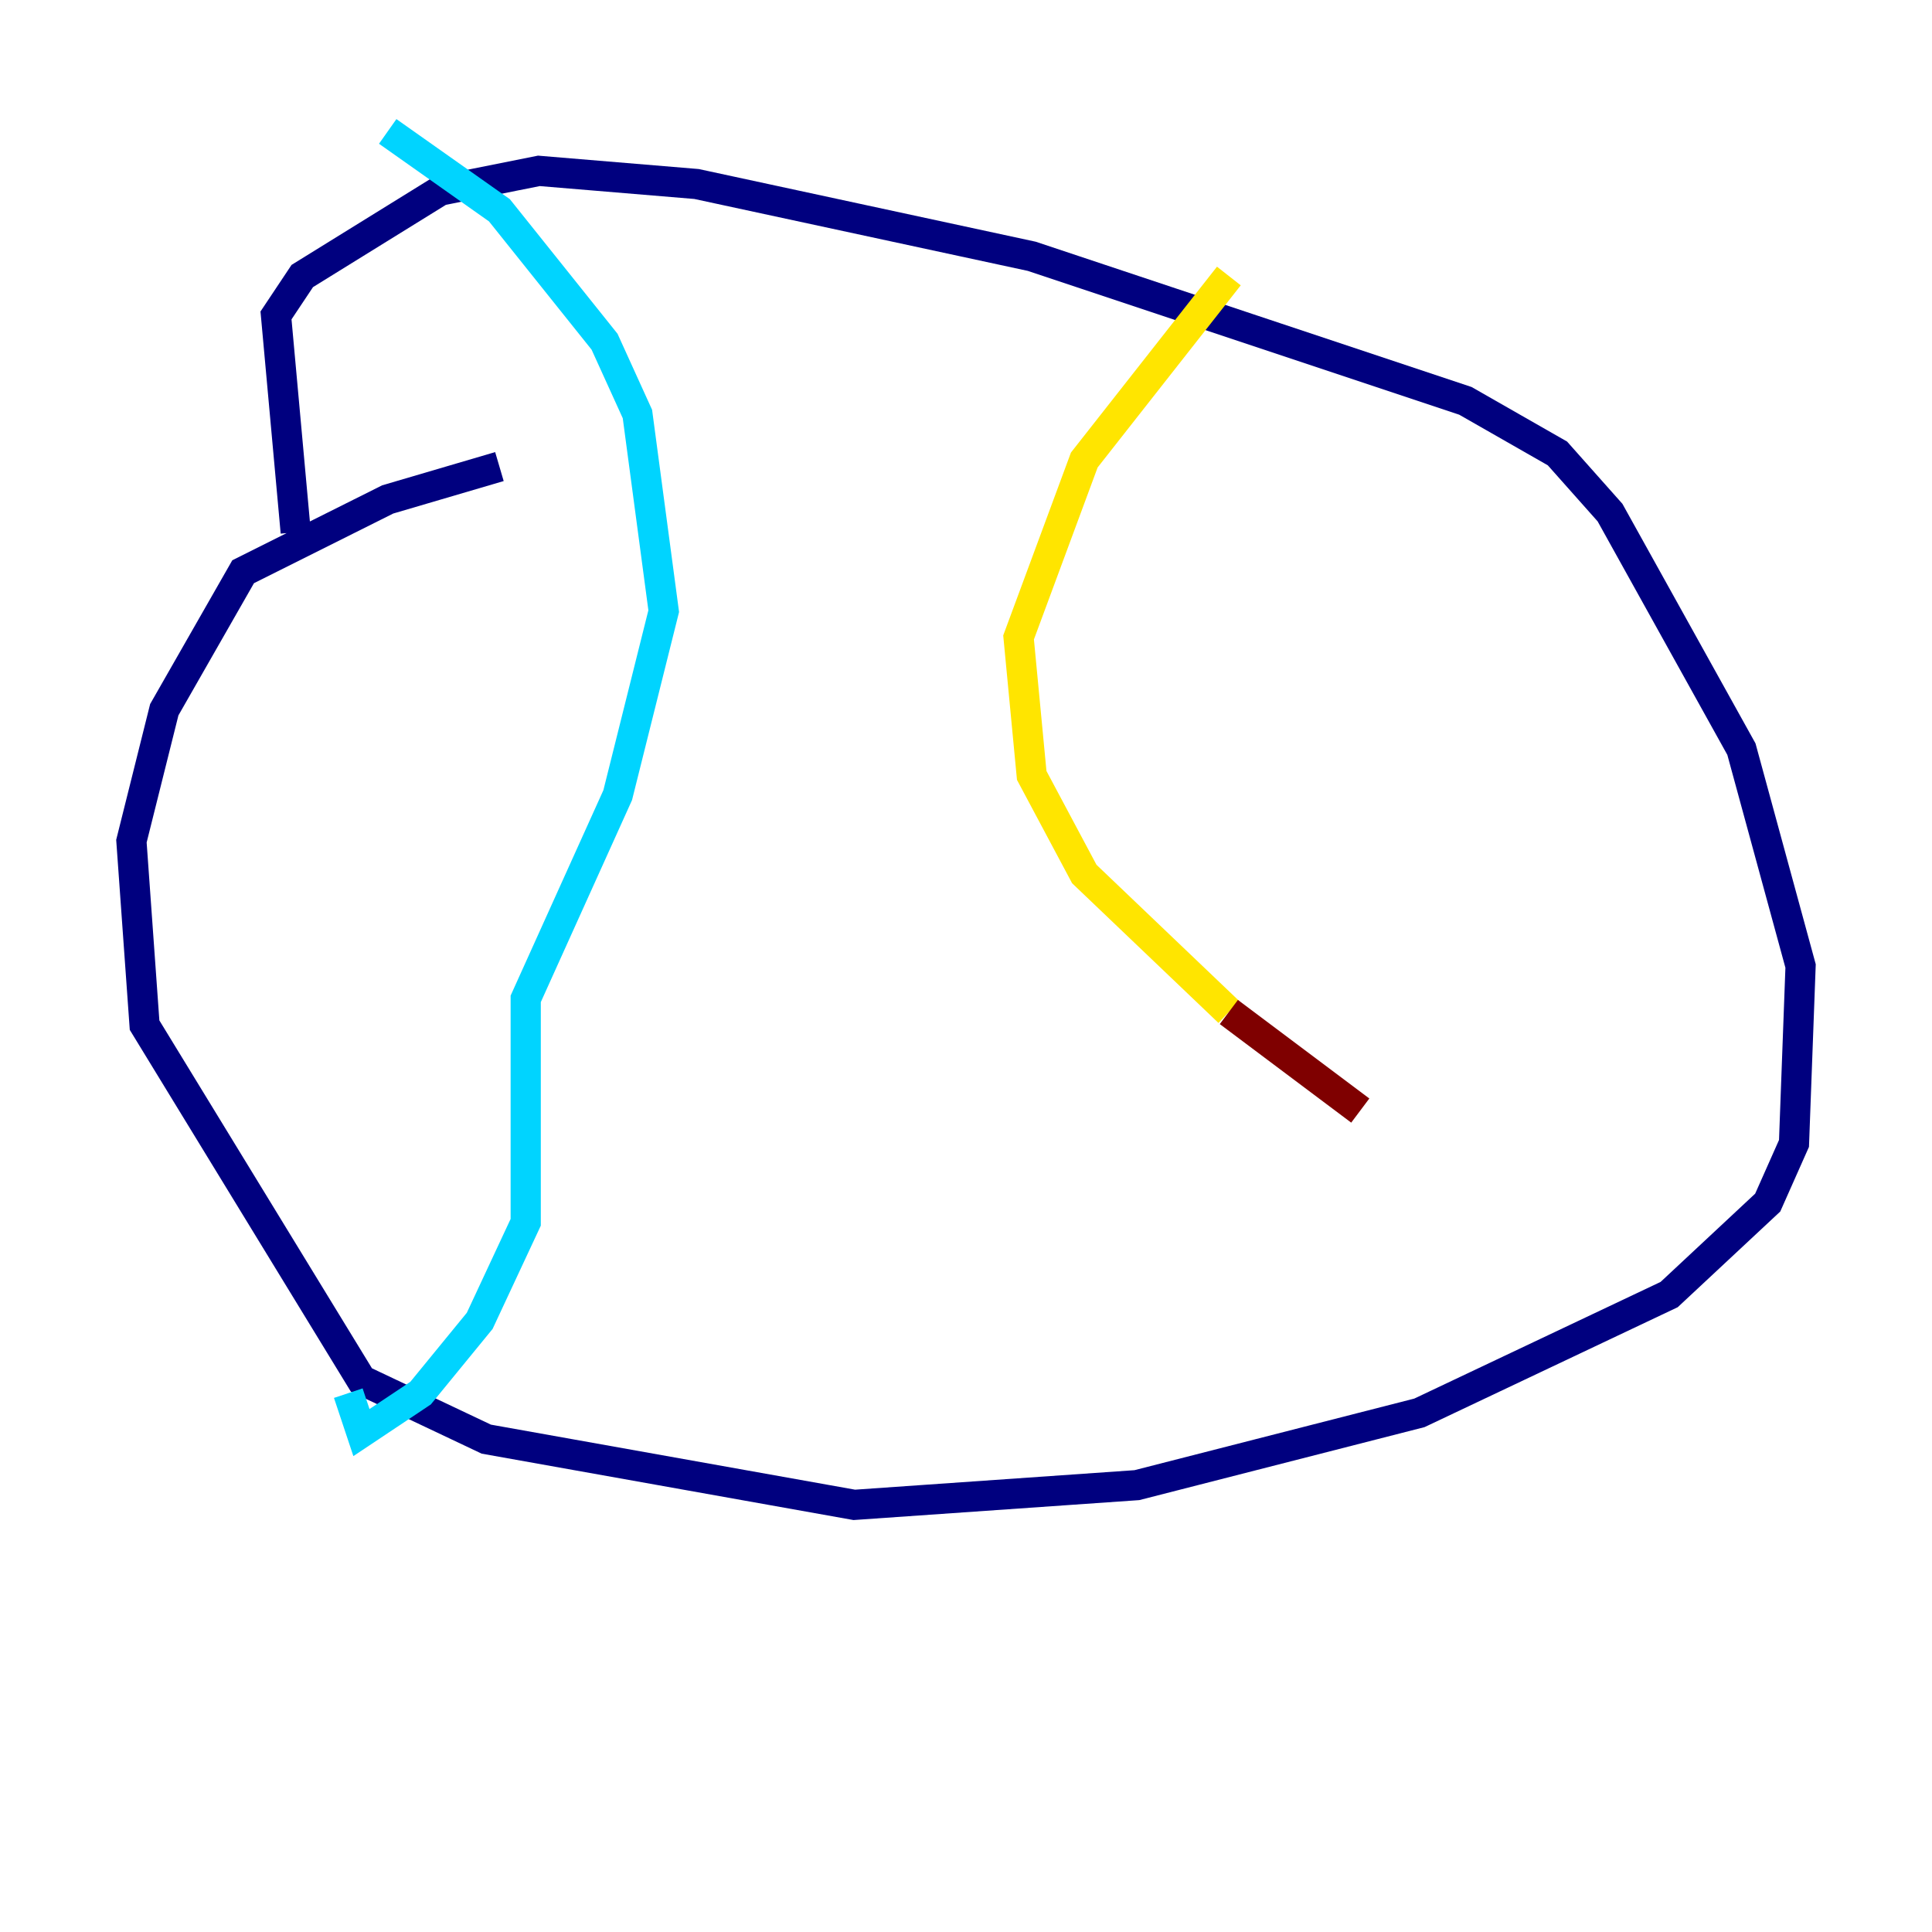 <?xml version="1.0" encoding="utf-8" ?>
<svg baseProfile="tiny" height="128" version="1.2" viewBox="0,0,128,128" width="128" xmlns="http://www.w3.org/2000/svg" xmlns:ev="http://www.w3.org/2001/xml-events" xmlns:xlink="http://www.w3.org/1999/xlink"><defs /><polyline fill="none" points="33.088,30.912 25.687,33.088 16.109,37.878 10.884,47.02 8.707,55.728 9.578,67.918 23.946,91.429 32.218,95.347 56.599,99.701 75.32,98.395 94.041,93.605 110.585,85.769 117.116,79.674 118.857,75.755 119.293,64.0 115.374,49.633 106.667,33.959 103.184,30.041 97.088,26.558 68.354,16.98 46.15,12.191 35.701,11.32 29.17,12.626 20.027,18.286 18.286,20.898 19.592,35.265" stroke="#00007f" stroke-width="2" /><polyline fill="none" points="25.687,8.707 33.088,13.932 40.054,22.64 42.231,27.429 43.973,40.49 40.925,52.68 34.83,66.177 34.83,80.98 31.782,87.51 27.864,92.299 23.946,94.912 23.075,92.299" stroke="#00d4ff" stroke-width="2" /><polyline fill="none" points="81.415,18.286 71.837,30.476 67.483,42.231 68.354,51.374 71.837,57.905 81.415,67.048" stroke="#ffe500" stroke-width="2" /><polyline fill="none" points="81.415,67.048 90.122,73.578" stroke="#7f0000" stroke-width="2" /></svg>